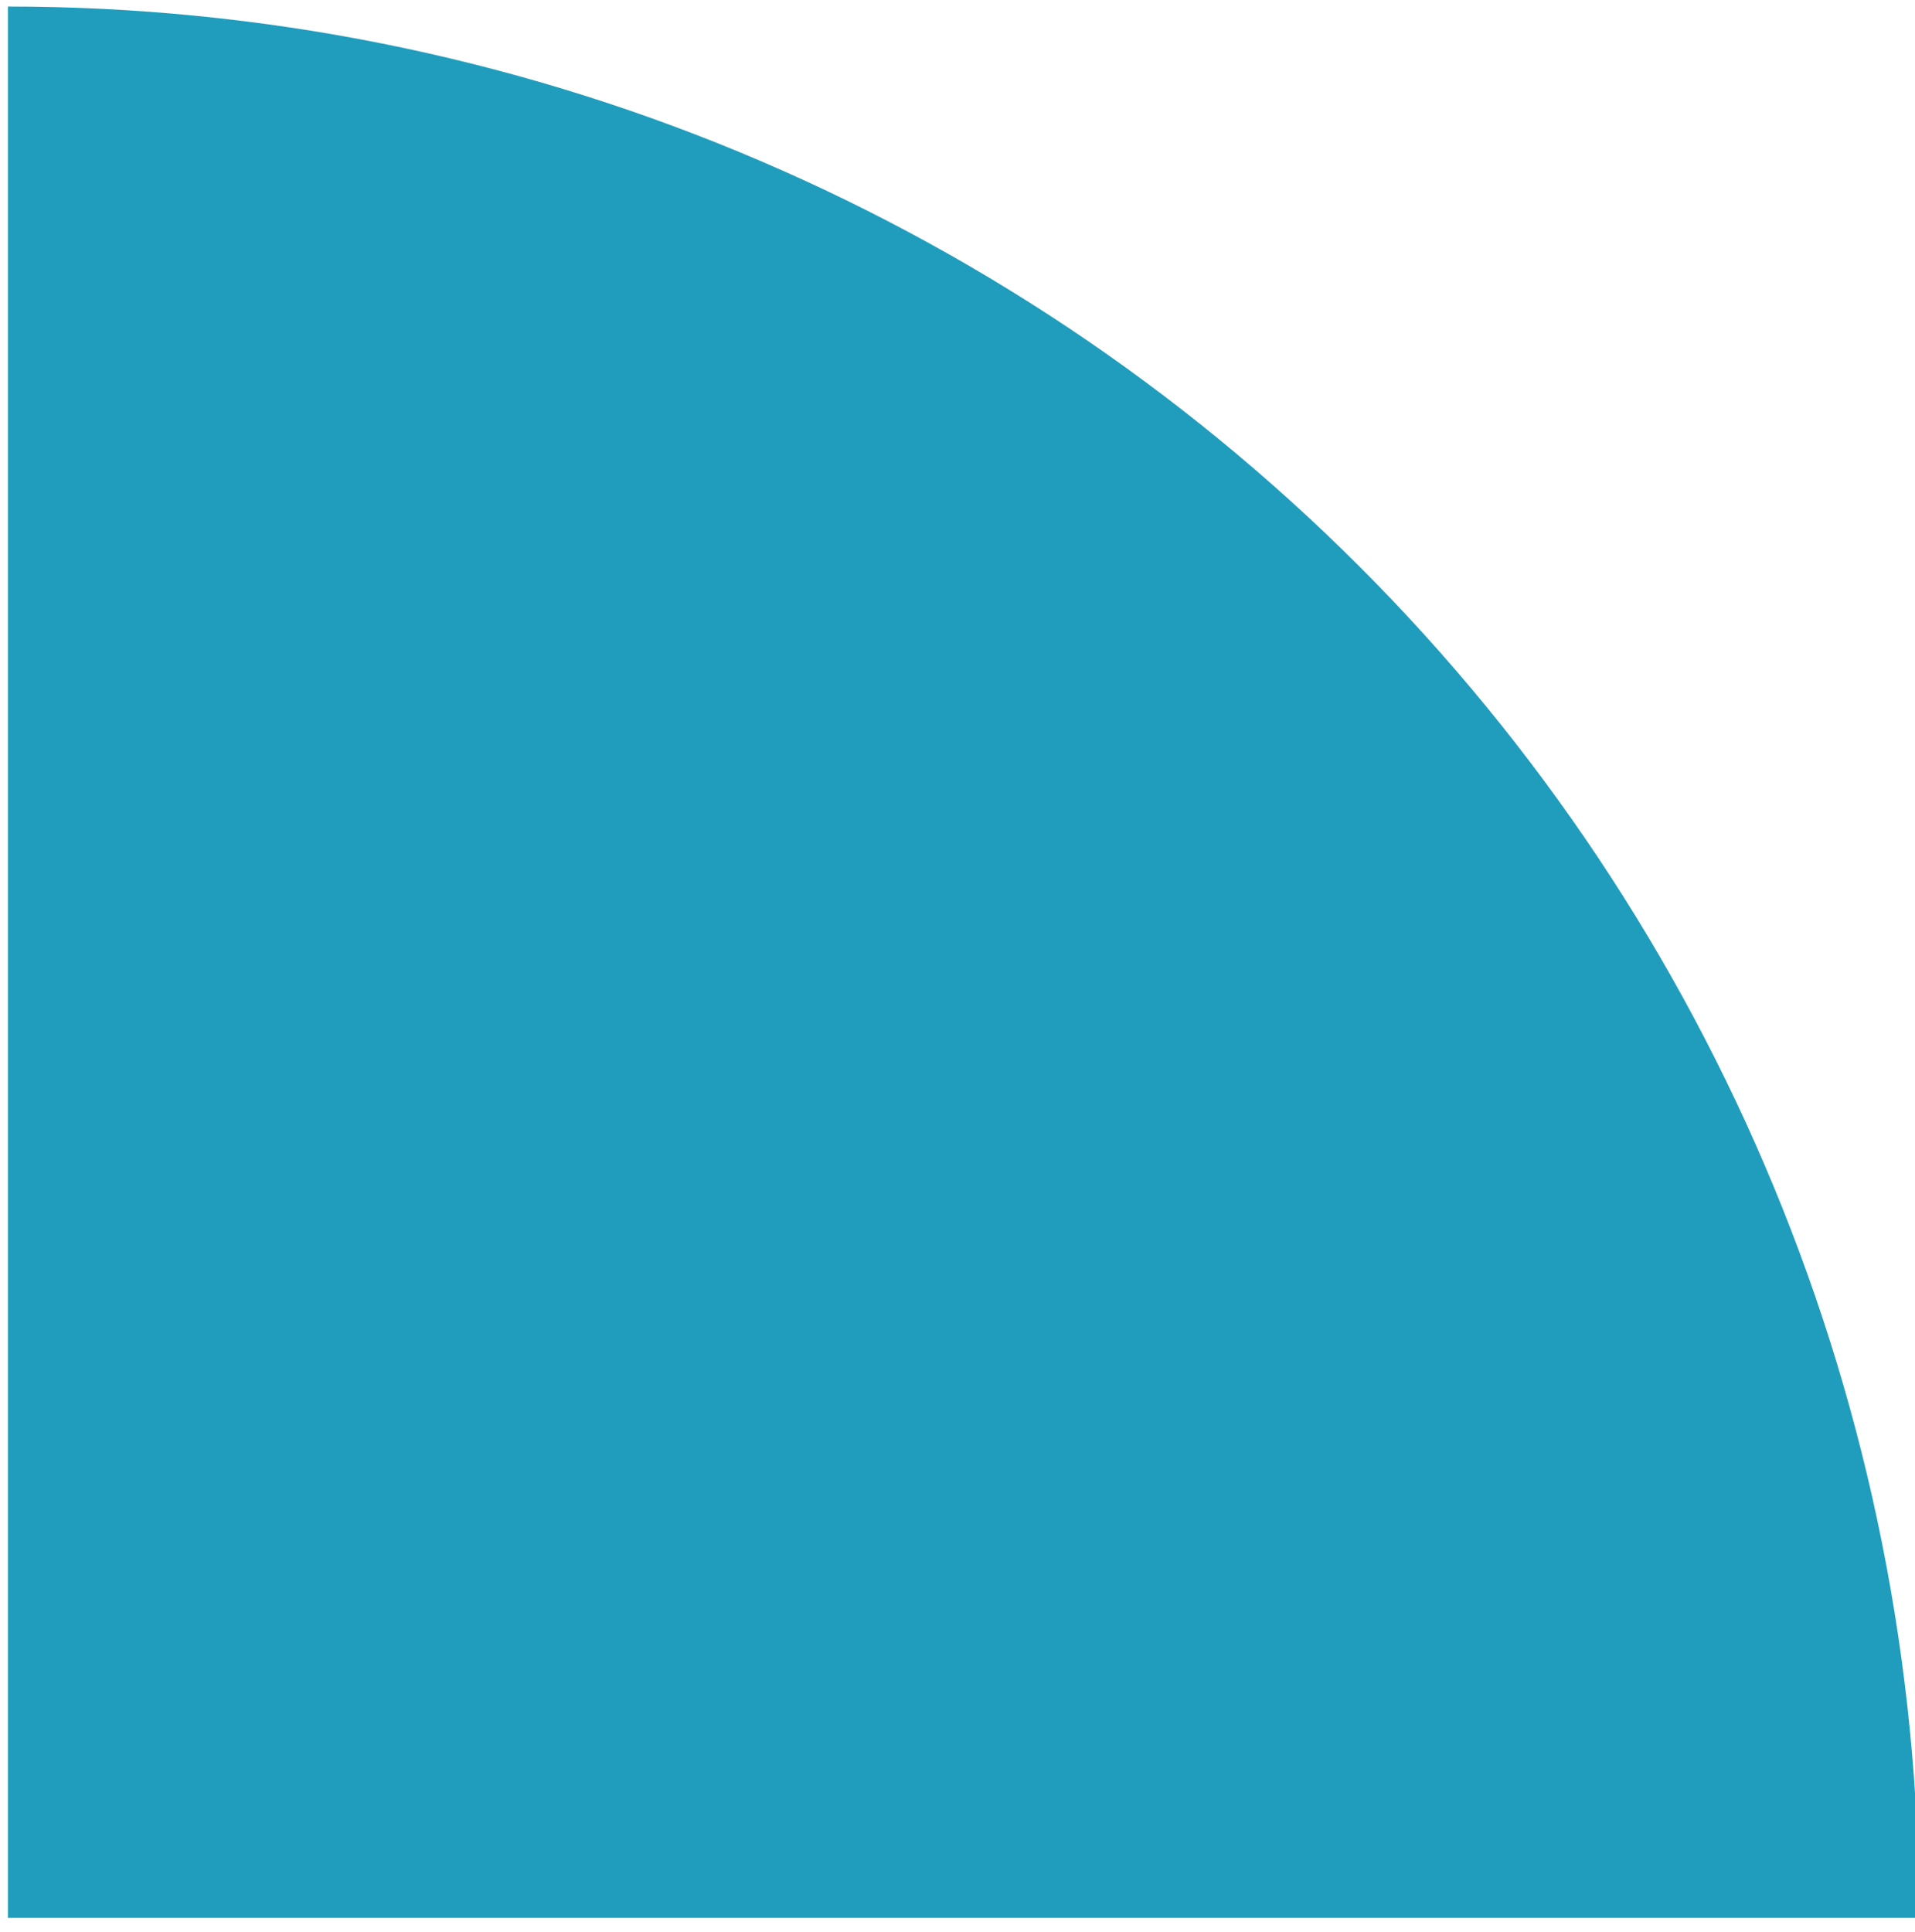 <svg width="116" height="117" viewBox="0 0 116 117" fill="none" xmlns="http://www.w3.org/2000/svg">
<path d="M82.341 34.305C60.63 12.593 31.183 0.396 0.479 0.396L0.479 116.167L116.25 116.167C116.25 85.463 104.053 56.016 82.341 34.305Z" fill="#209DBD"/>
</svg>
